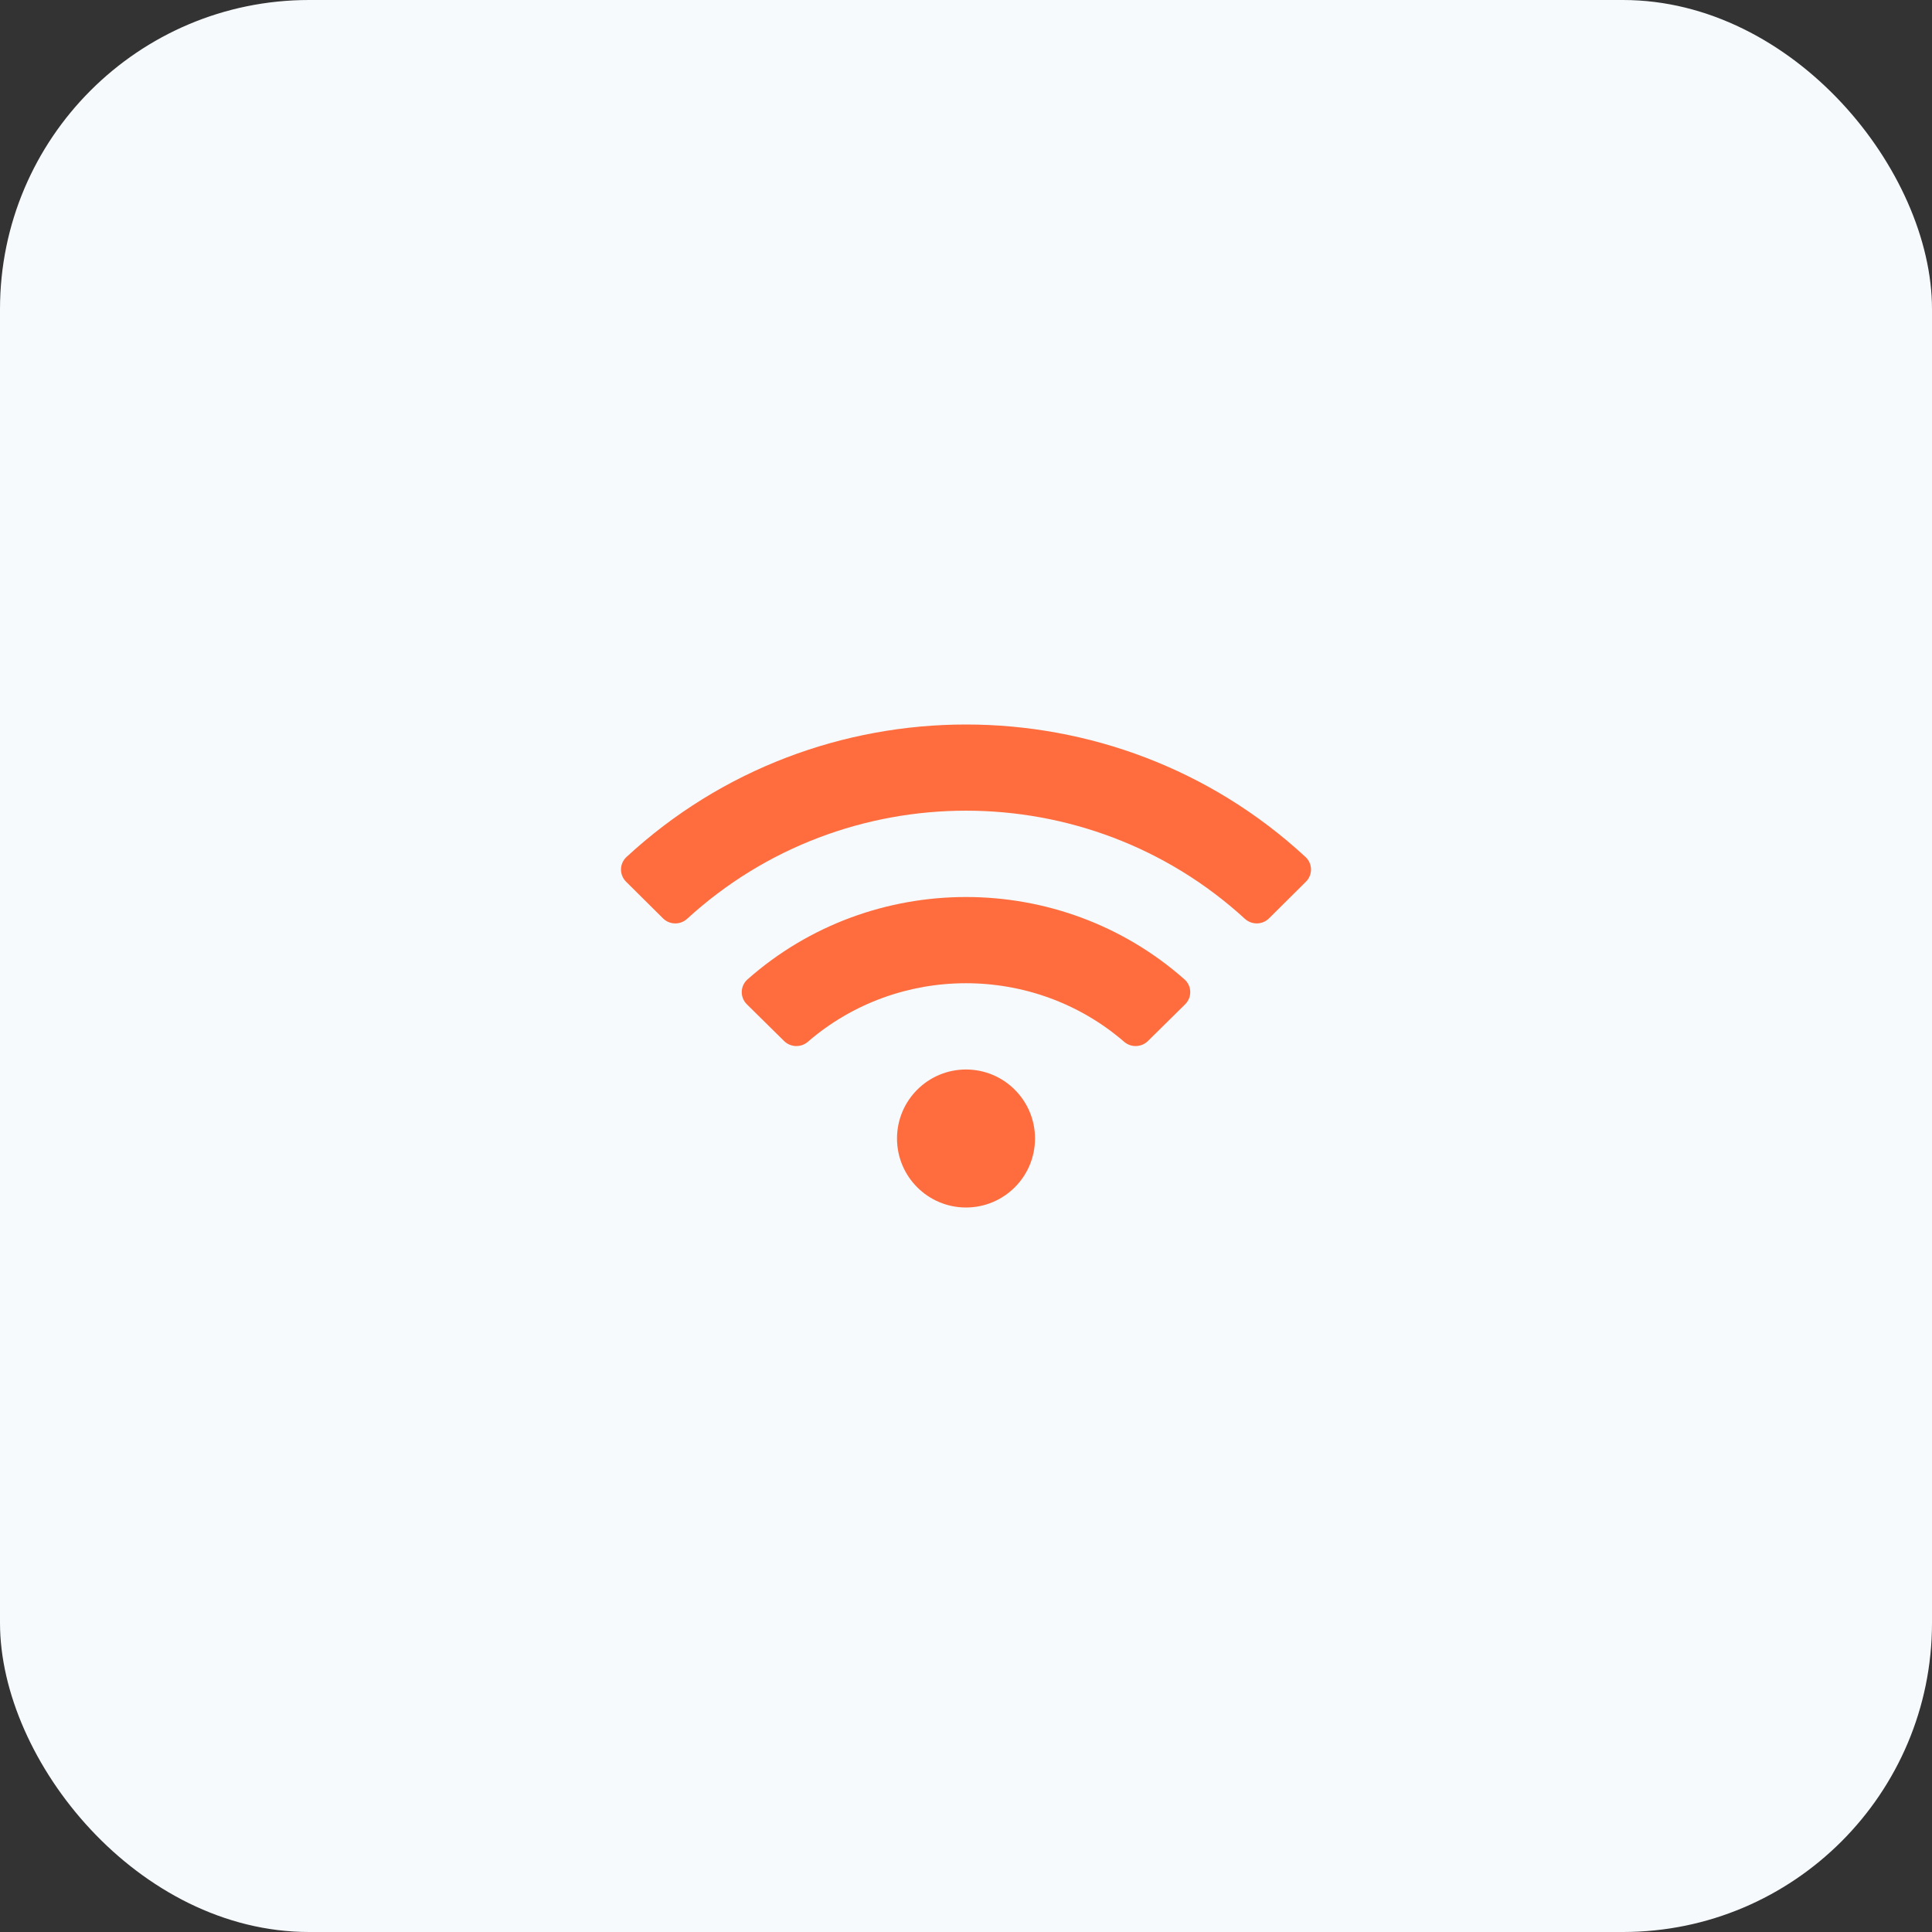 <svg width="100" height="100" viewBox="0 0 100 100" fill="none" xmlns="http://www.w3.org/2000/svg">
<rect x="0" y="0" width="100" height="100" fill="#333333" stroke="none"/>
<rect width="100" height="100" rx="16" fill="#F6FAFD"/>
<path d="M67.573 44.357C57.687 35.213 42.31 35.216 32.427 44.357C32.055 44.701 32.048 45.283 32.407 45.639L34.318 47.535C34.661 47.876 35.212 47.883 35.568 47.556C43.711 40.096 56.288 40.095 64.433 47.556C64.789 47.883 65.34 47.875 65.683 47.535L67.593 45.639C67.952 45.283 67.945 44.701 67.573 44.357ZM50 55.357C48.028 55.357 46.429 56.956 46.429 58.929C46.429 60.901 48.028 62.5 50 62.5C51.973 62.5 53.572 60.901 53.572 58.929C53.572 56.956 51.973 55.357 50 55.357ZM61.31 50.693C54.878 45.005 45.115 45.011 38.691 50.693C38.305 51.033 38.293 51.624 38.659 51.984L40.581 53.881C40.915 54.212 41.454 54.234 41.811 53.926C46.496 49.876 53.515 49.885 58.189 53.926C58.545 54.234 59.084 54.212 59.419 53.881L61.341 51.984C61.707 51.624 61.694 51.032 61.31 50.693Z" fill="#FF6D3F"/>
</svg>
